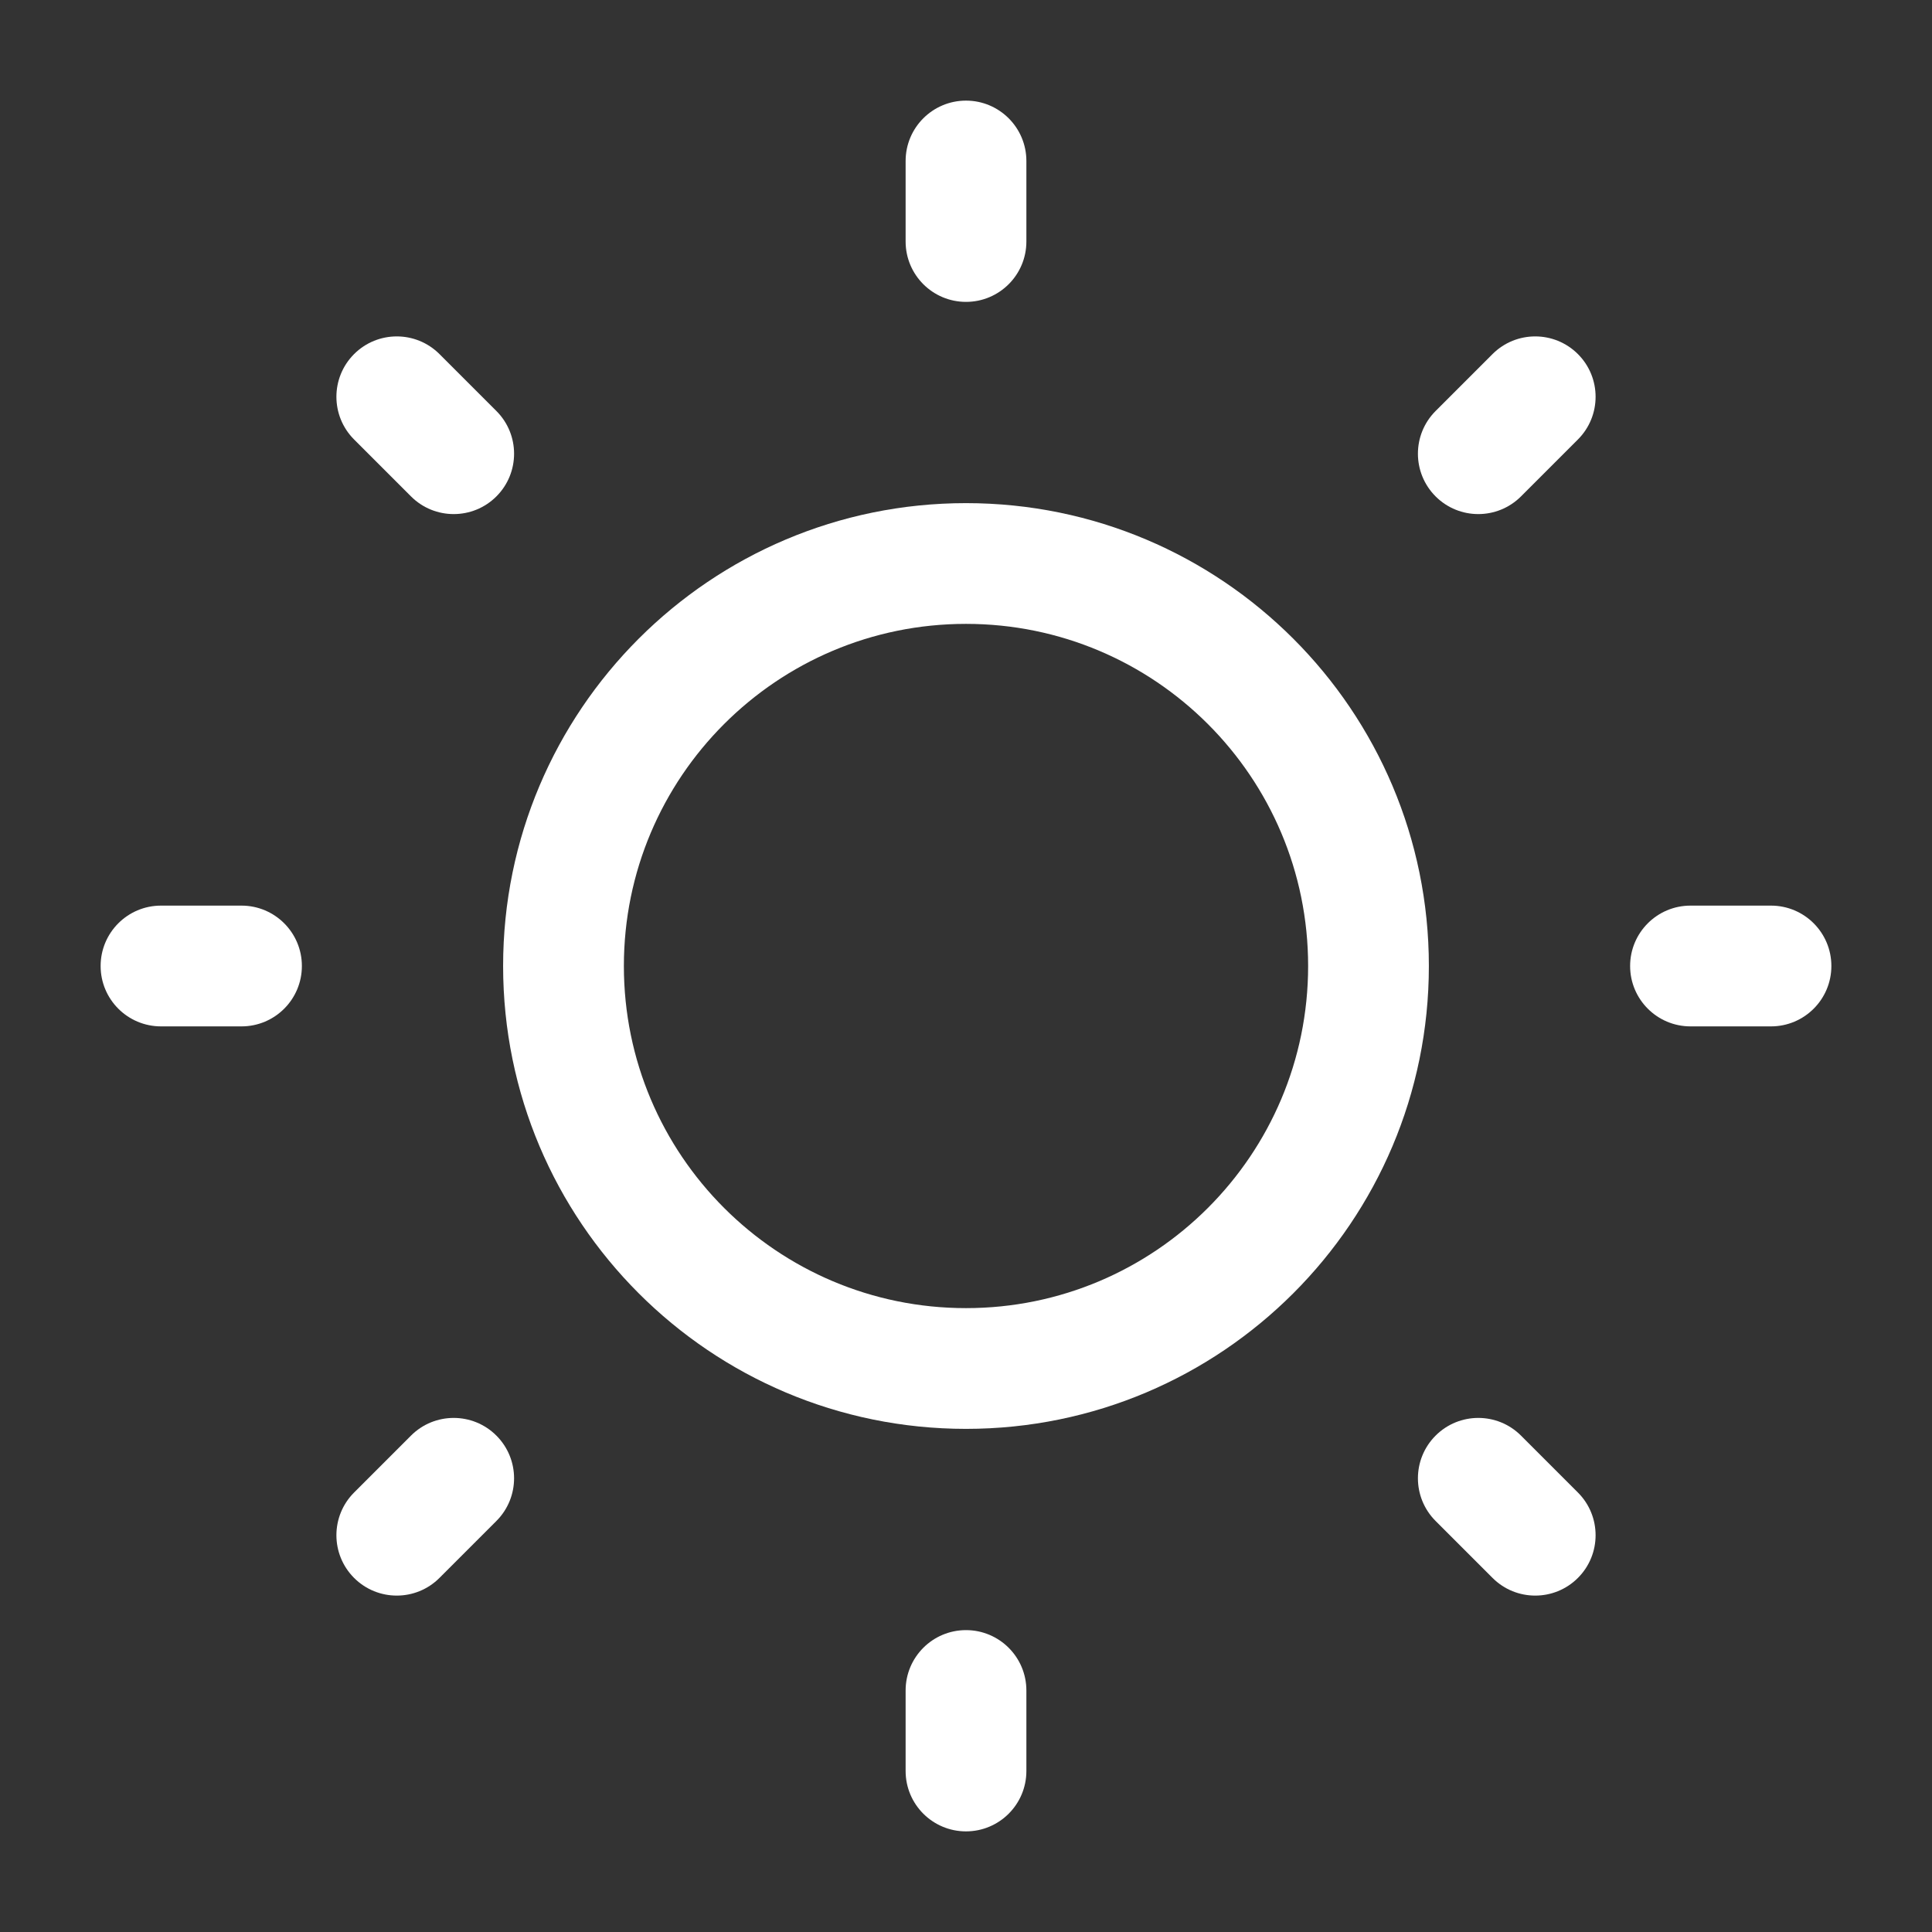 <svg width="57" height="57" viewBox="0 0 95 95" fill="none" xmlns="http://www.w3.org/2000/svg">
<rect x="0" y="0" width="95" height="95" fill="#333333" stroke="none"/>
<g id="Outline/General/Sun">
<g id="Icon">
<path d="M47.5 4.948C49.14 4.948 50.469 6.277 50.469 7.917V11.875C50.469 13.515 49.14 14.844 47.5 14.844C45.86 14.844 44.531 13.515 44.531 11.875V7.917C44.531 6.277 45.86 4.948 47.5 4.948Z" fill="white"/>
<path fill-rule="evenodd" clip-rule="evenodd" d="M24.739 47.5C24.739 34.93 34.93 24.74 47.5 24.74C60.07 24.74 70.26 34.93 70.26 47.5C70.26 60.07 60.07 70.26 47.5 70.26C34.93 70.26 24.739 60.07 24.739 47.5ZM47.5 30.677C38.209 30.677 30.677 38.209 30.677 47.5C30.677 56.791 38.209 64.323 47.5 64.323C56.791 64.323 64.323 56.791 64.323 47.5C64.323 38.209 56.791 30.677 47.5 30.677Z" fill="white"/>
<path d="M21.61 17.411C20.45 16.252 18.57 16.252 17.411 17.411C16.252 18.571 16.252 20.45 17.411 21.61L20.21 24.409C21.369 25.568 23.249 25.568 24.409 24.409C25.568 23.249 25.568 21.37 24.409 20.21L21.61 17.411Z" fill="white"/>
<path d="M90.052 47.5C90.052 49.14 88.723 50.469 87.083 50.469H83.125C81.485 50.469 80.156 49.14 80.156 47.5C80.156 45.86 81.485 44.531 83.125 44.531H87.083C88.723 44.531 90.052 45.86 90.052 47.5Z" fill="white"/>
<path d="M77.589 21.61C78.748 20.45 78.748 18.571 77.589 17.411C76.429 16.252 74.55 16.252 73.39 17.411L70.591 20.21C69.432 21.369 69.432 23.249 70.591 24.409C71.751 25.568 73.63 25.568 74.79 24.409L77.589 21.61Z" fill="white"/>
<path d="M47.5 80.156C49.14 80.156 50.469 81.485 50.469 83.125V87.083C50.469 88.723 49.14 90.052 47.5 90.052C45.86 90.052 44.531 88.723 44.531 87.083V83.125C44.531 81.485 45.86 80.156 47.5 80.156Z" fill="white"/>
<path d="M74.79 70.591C73.631 69.432 71.751 69.432 70.592 70.591C69.432 71.751 69.432 73.63 70.592 74.79L73.391 77.589C74.55 78.748 76.43 78.748 77.589 77.589C78.748 76.43 78.748 74.55 77.589 73.39L74.79 70.591Z" fill="white"/>
<path d="M14.844 47.5C14.844 49.14 13.515 50.469 11.875 50.469H7.917C6.277 50.469 4.948 49.14 4.948 47.5C4.948 45.86 6.277 44.531 7.917 44.531H11.875C13.515 44.531 14.844 45.86 14.844 47.5Z" fill="white"/>
<path d="M24.408 74.79C25.568 73.63 25.568 71.751 24.408 70.591C23.249 69.432 21.369 69.432 20.21 70.591L17.411 73.39C16.252 74.55 16.252 76.429 17.411 77.589C18.57 78.748 20.45 78.748 21.609 77.589L24.408 74.79Z" fill="white"/>
</g>
</g>
</svg>
